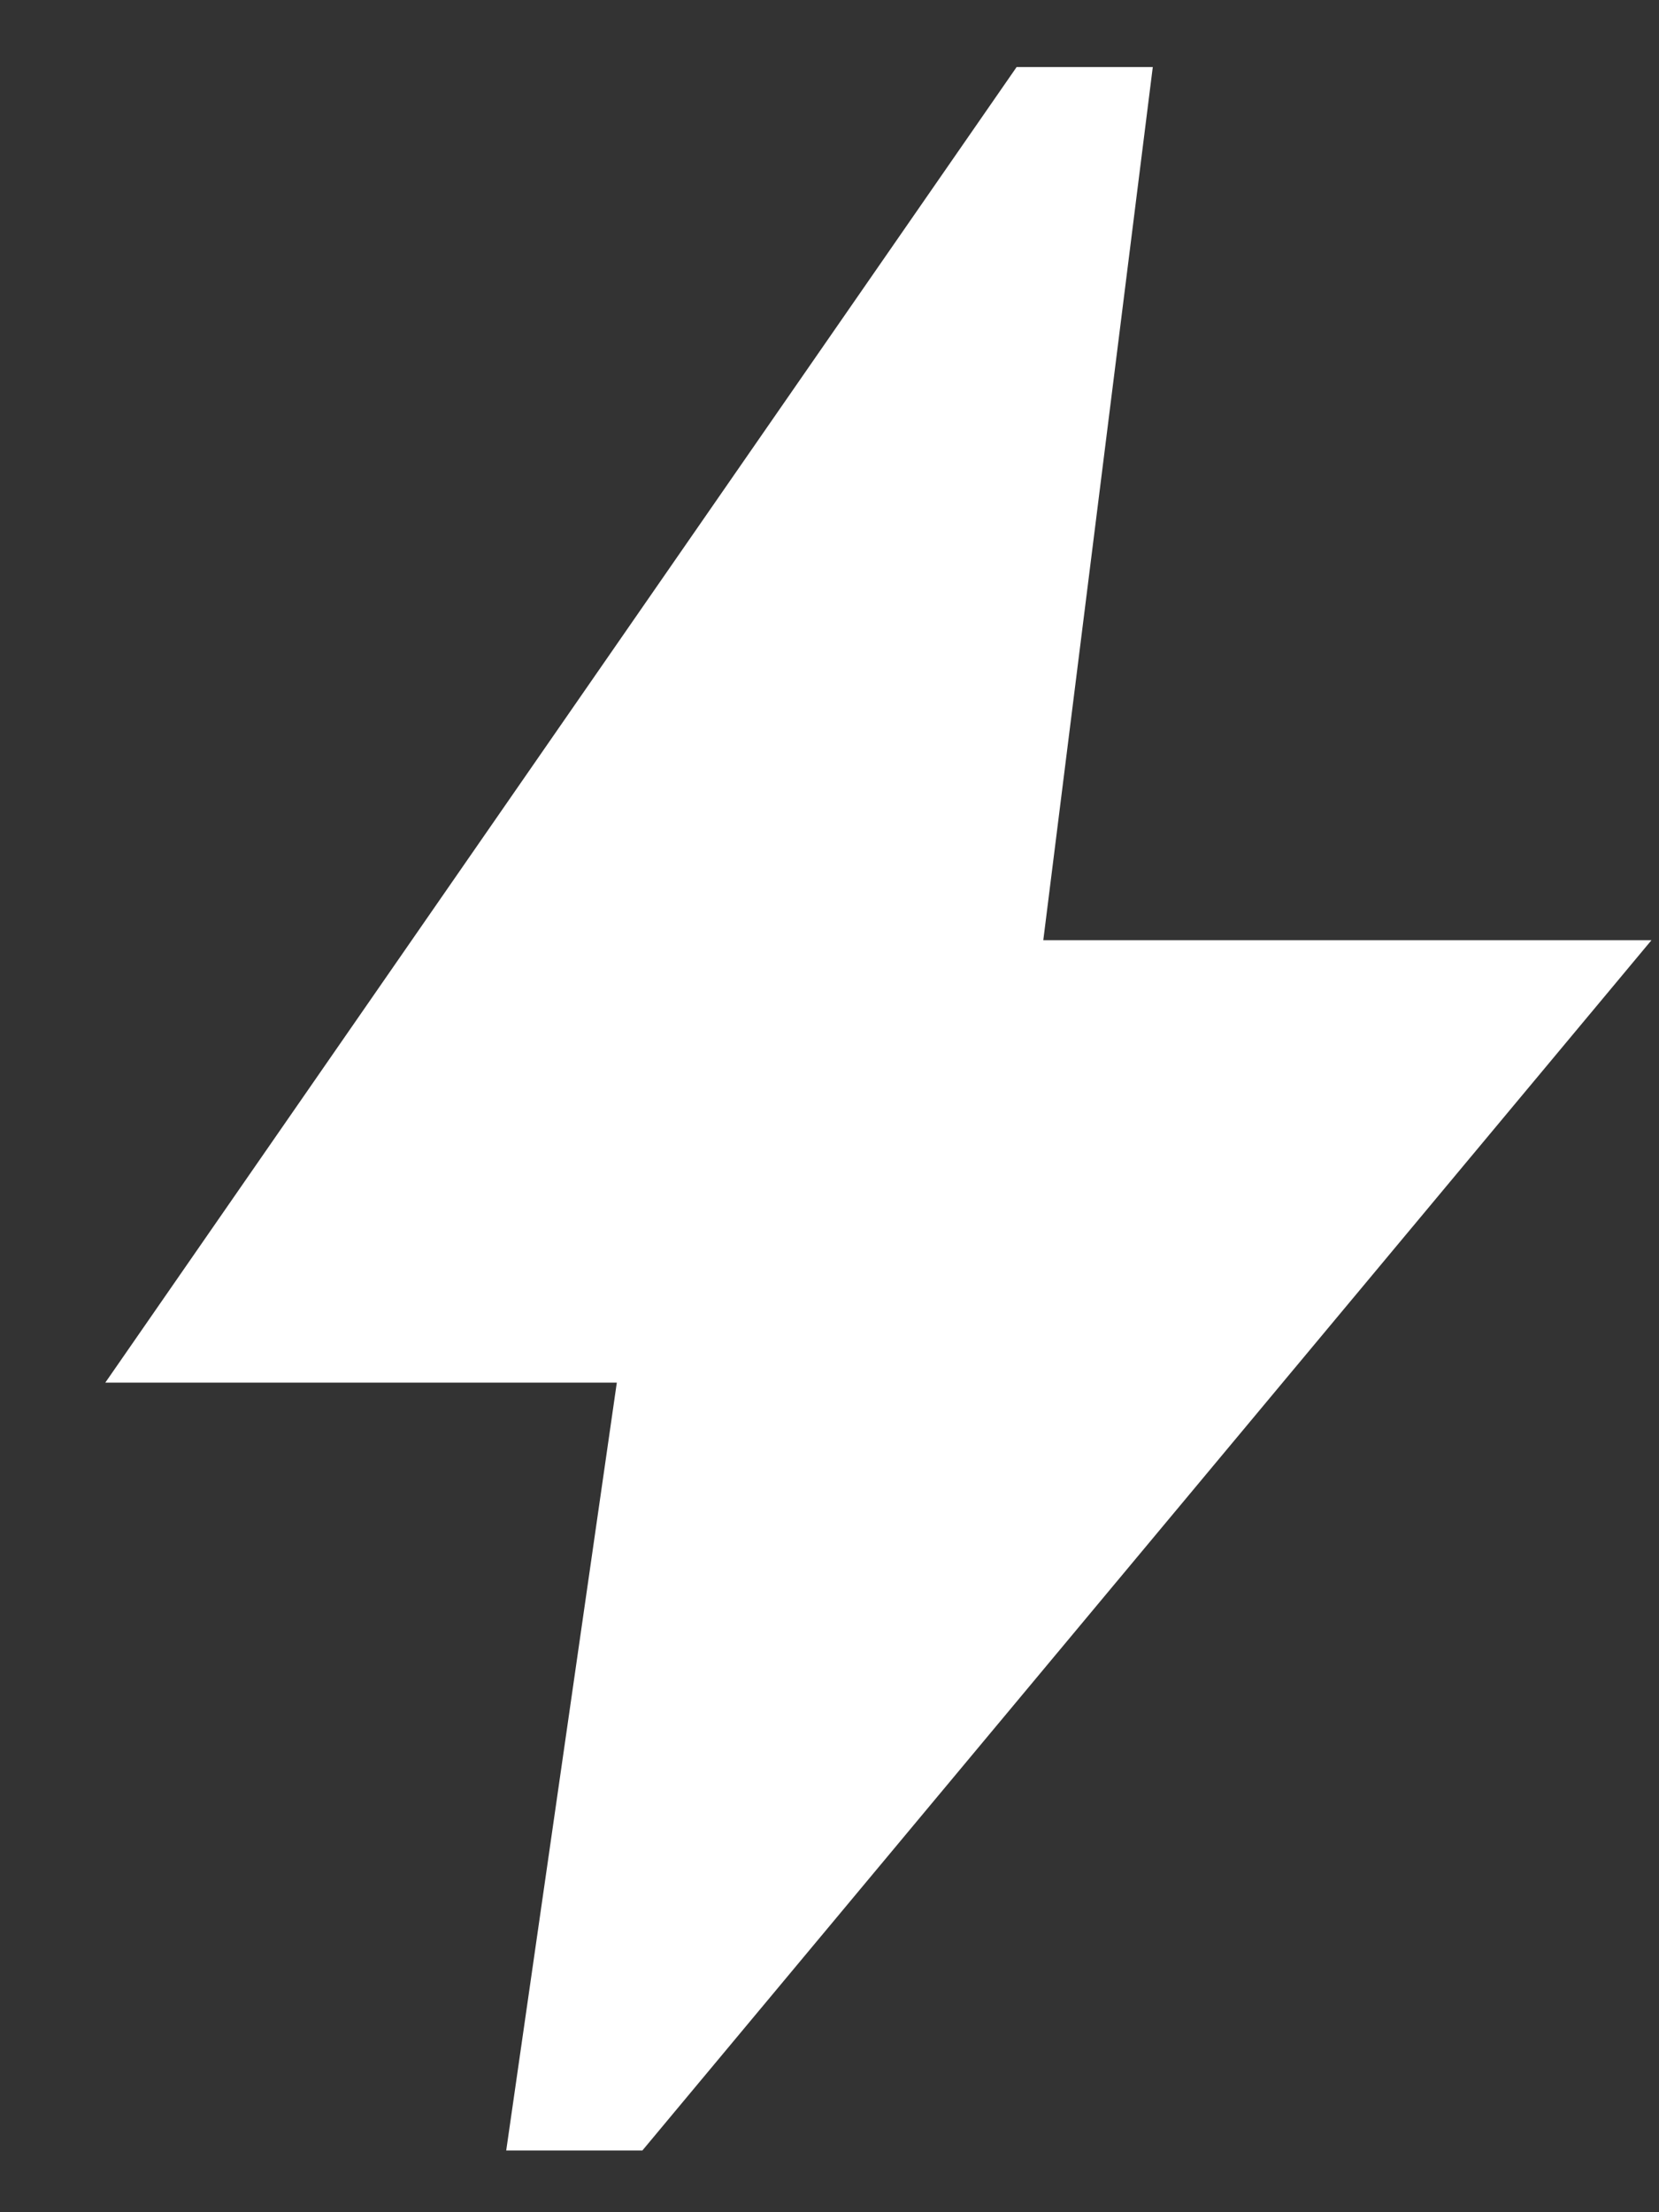 <svg width="15" height="20" viewBox="0 0 15 20" fill="none" xmlns="http://www.w3.org/2000/svg">
<rect x="0" y="0" width="15" height="20" fill="#333333" stroke="none"/>
<path d="M4.577 19.442L5.577 12.5H0.952L9.192 0.606H10.423L9.433 8.5H14.932L5.808 19.442H4.577Z" fill="#FFFFFF"/>
</svg> 